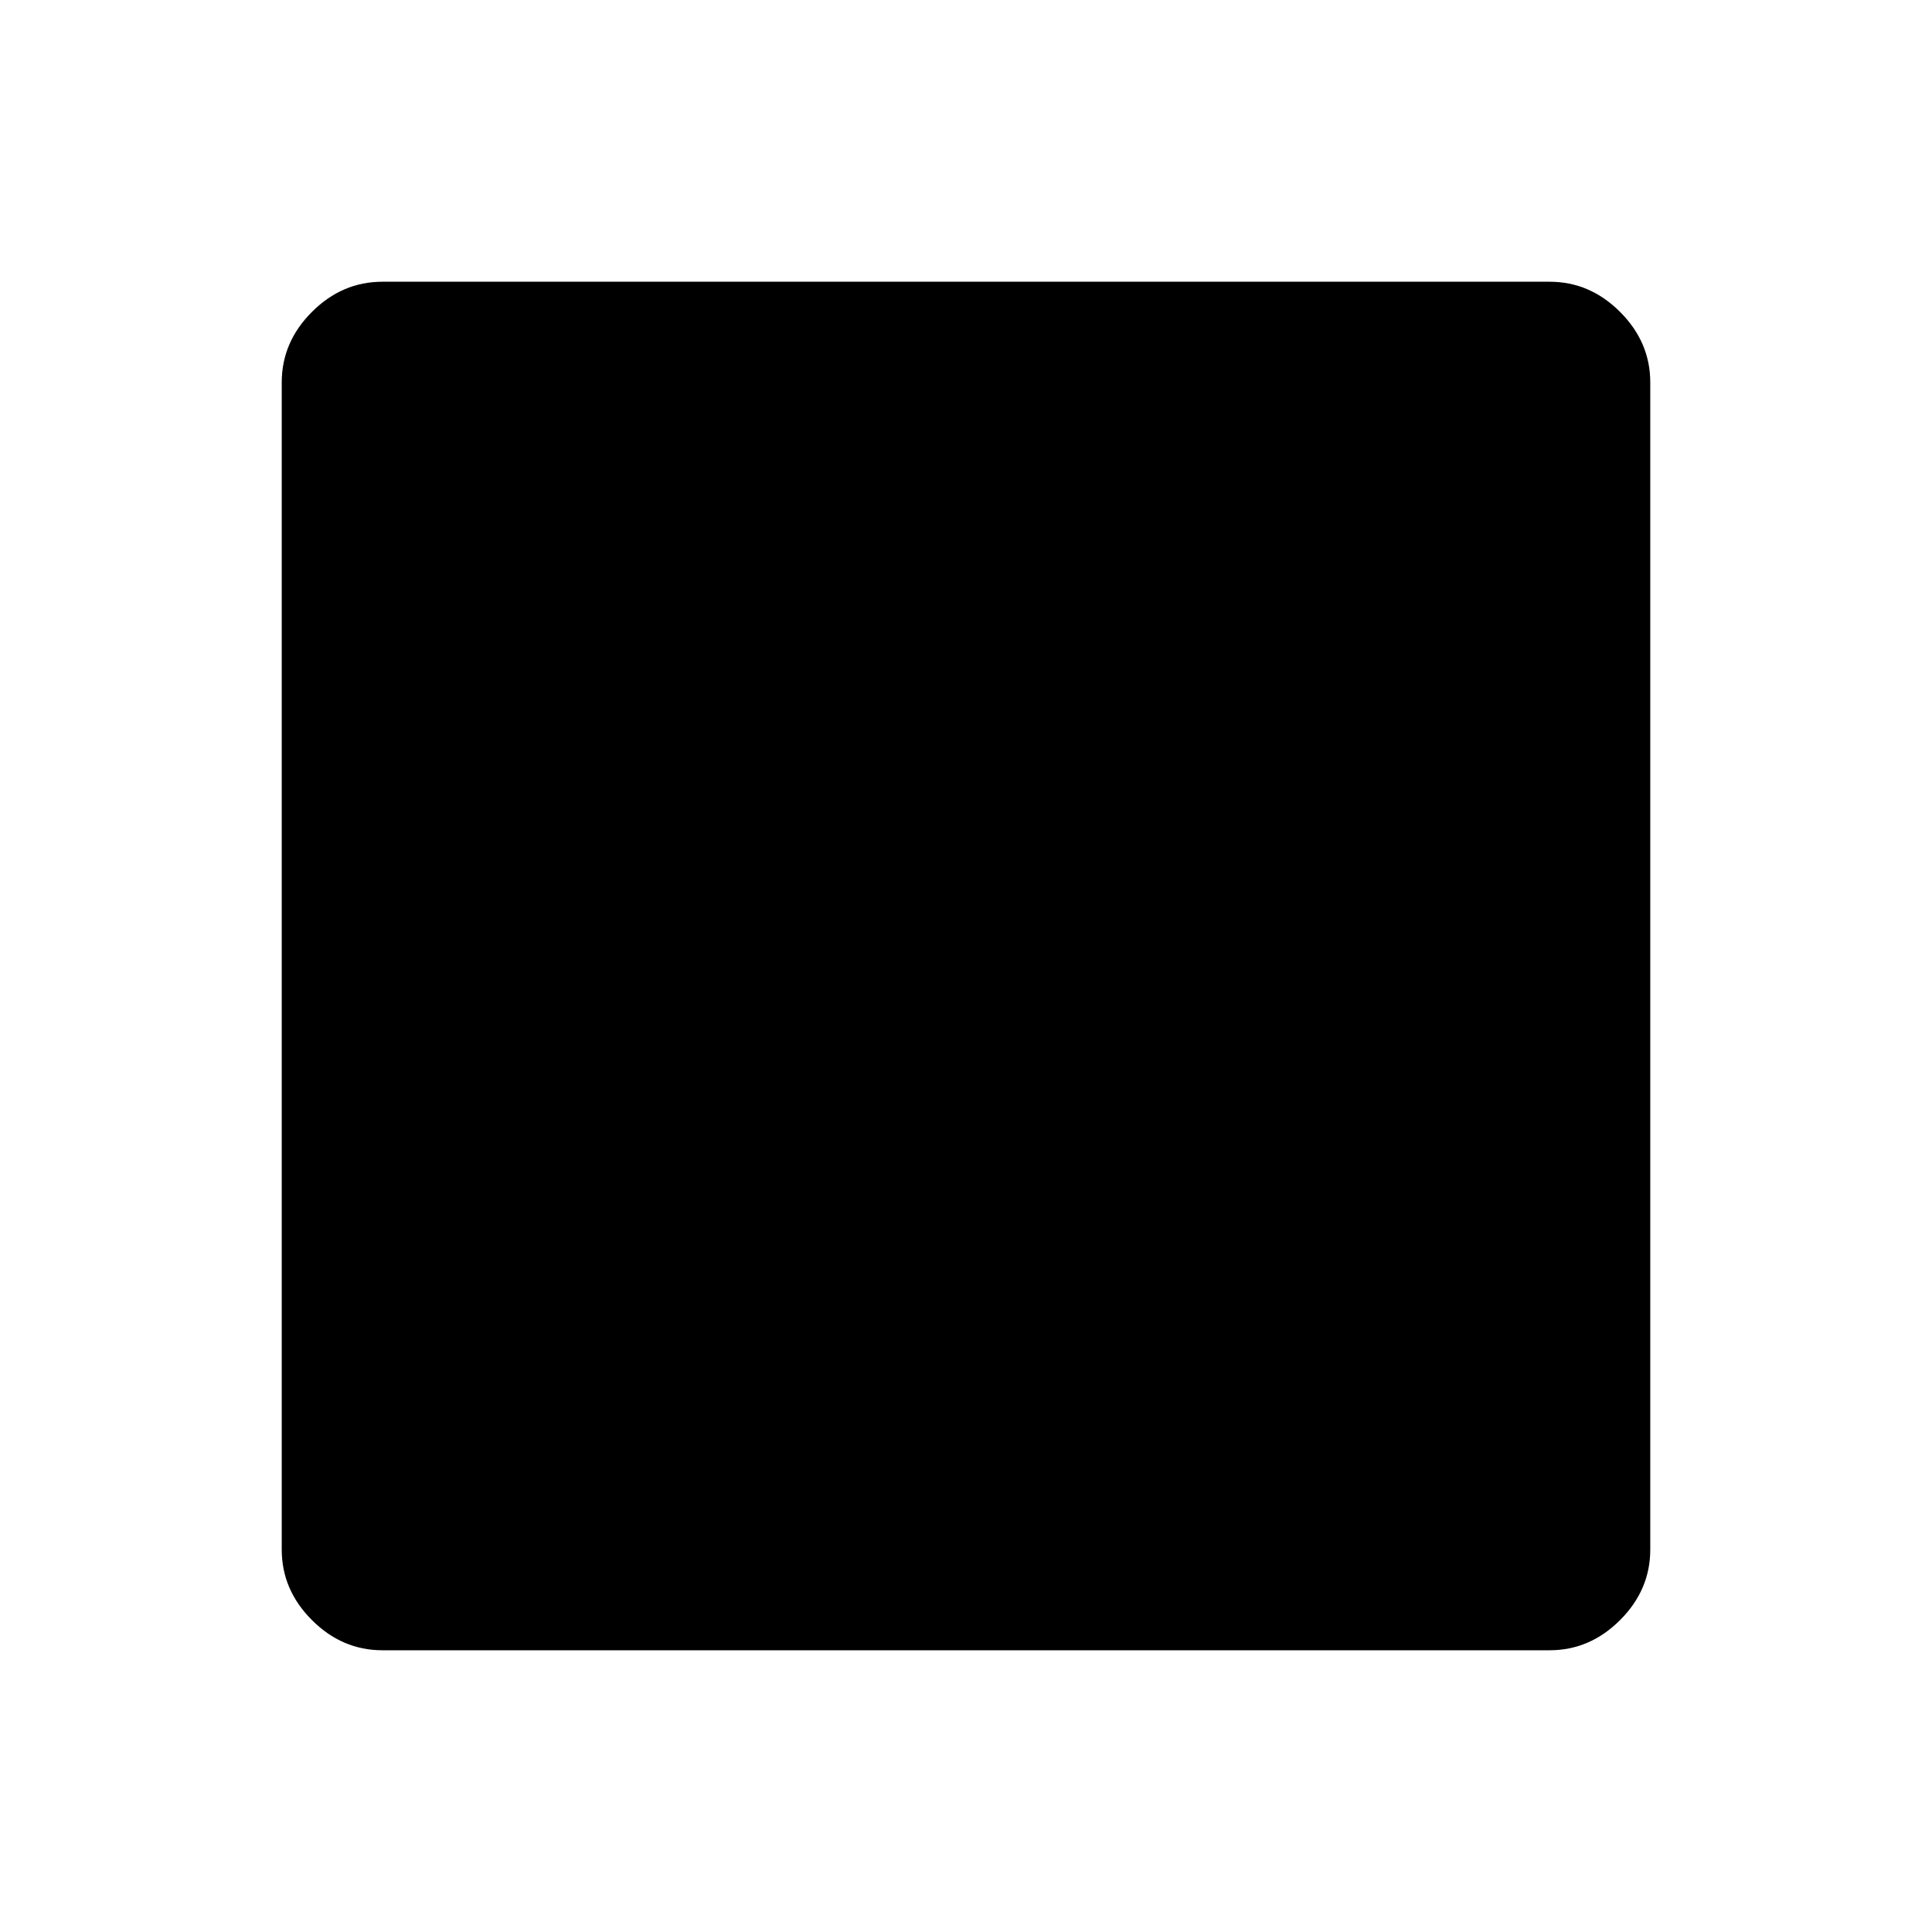 <svg xmlns="http://www.w3.org/2000/svg" height="40" width="40"><path d="M7.917 34.167q-.834 0-1.459-.625-.625-.625-.625-1.459V7.917q0-.834.625-1.459.625-.625 1.459-.625h24.166q.834 0 1.459.625.625.625.625 1.459v24.166q0 .834-.625 1.459-.625.625-1.459.625Z"/></svg>